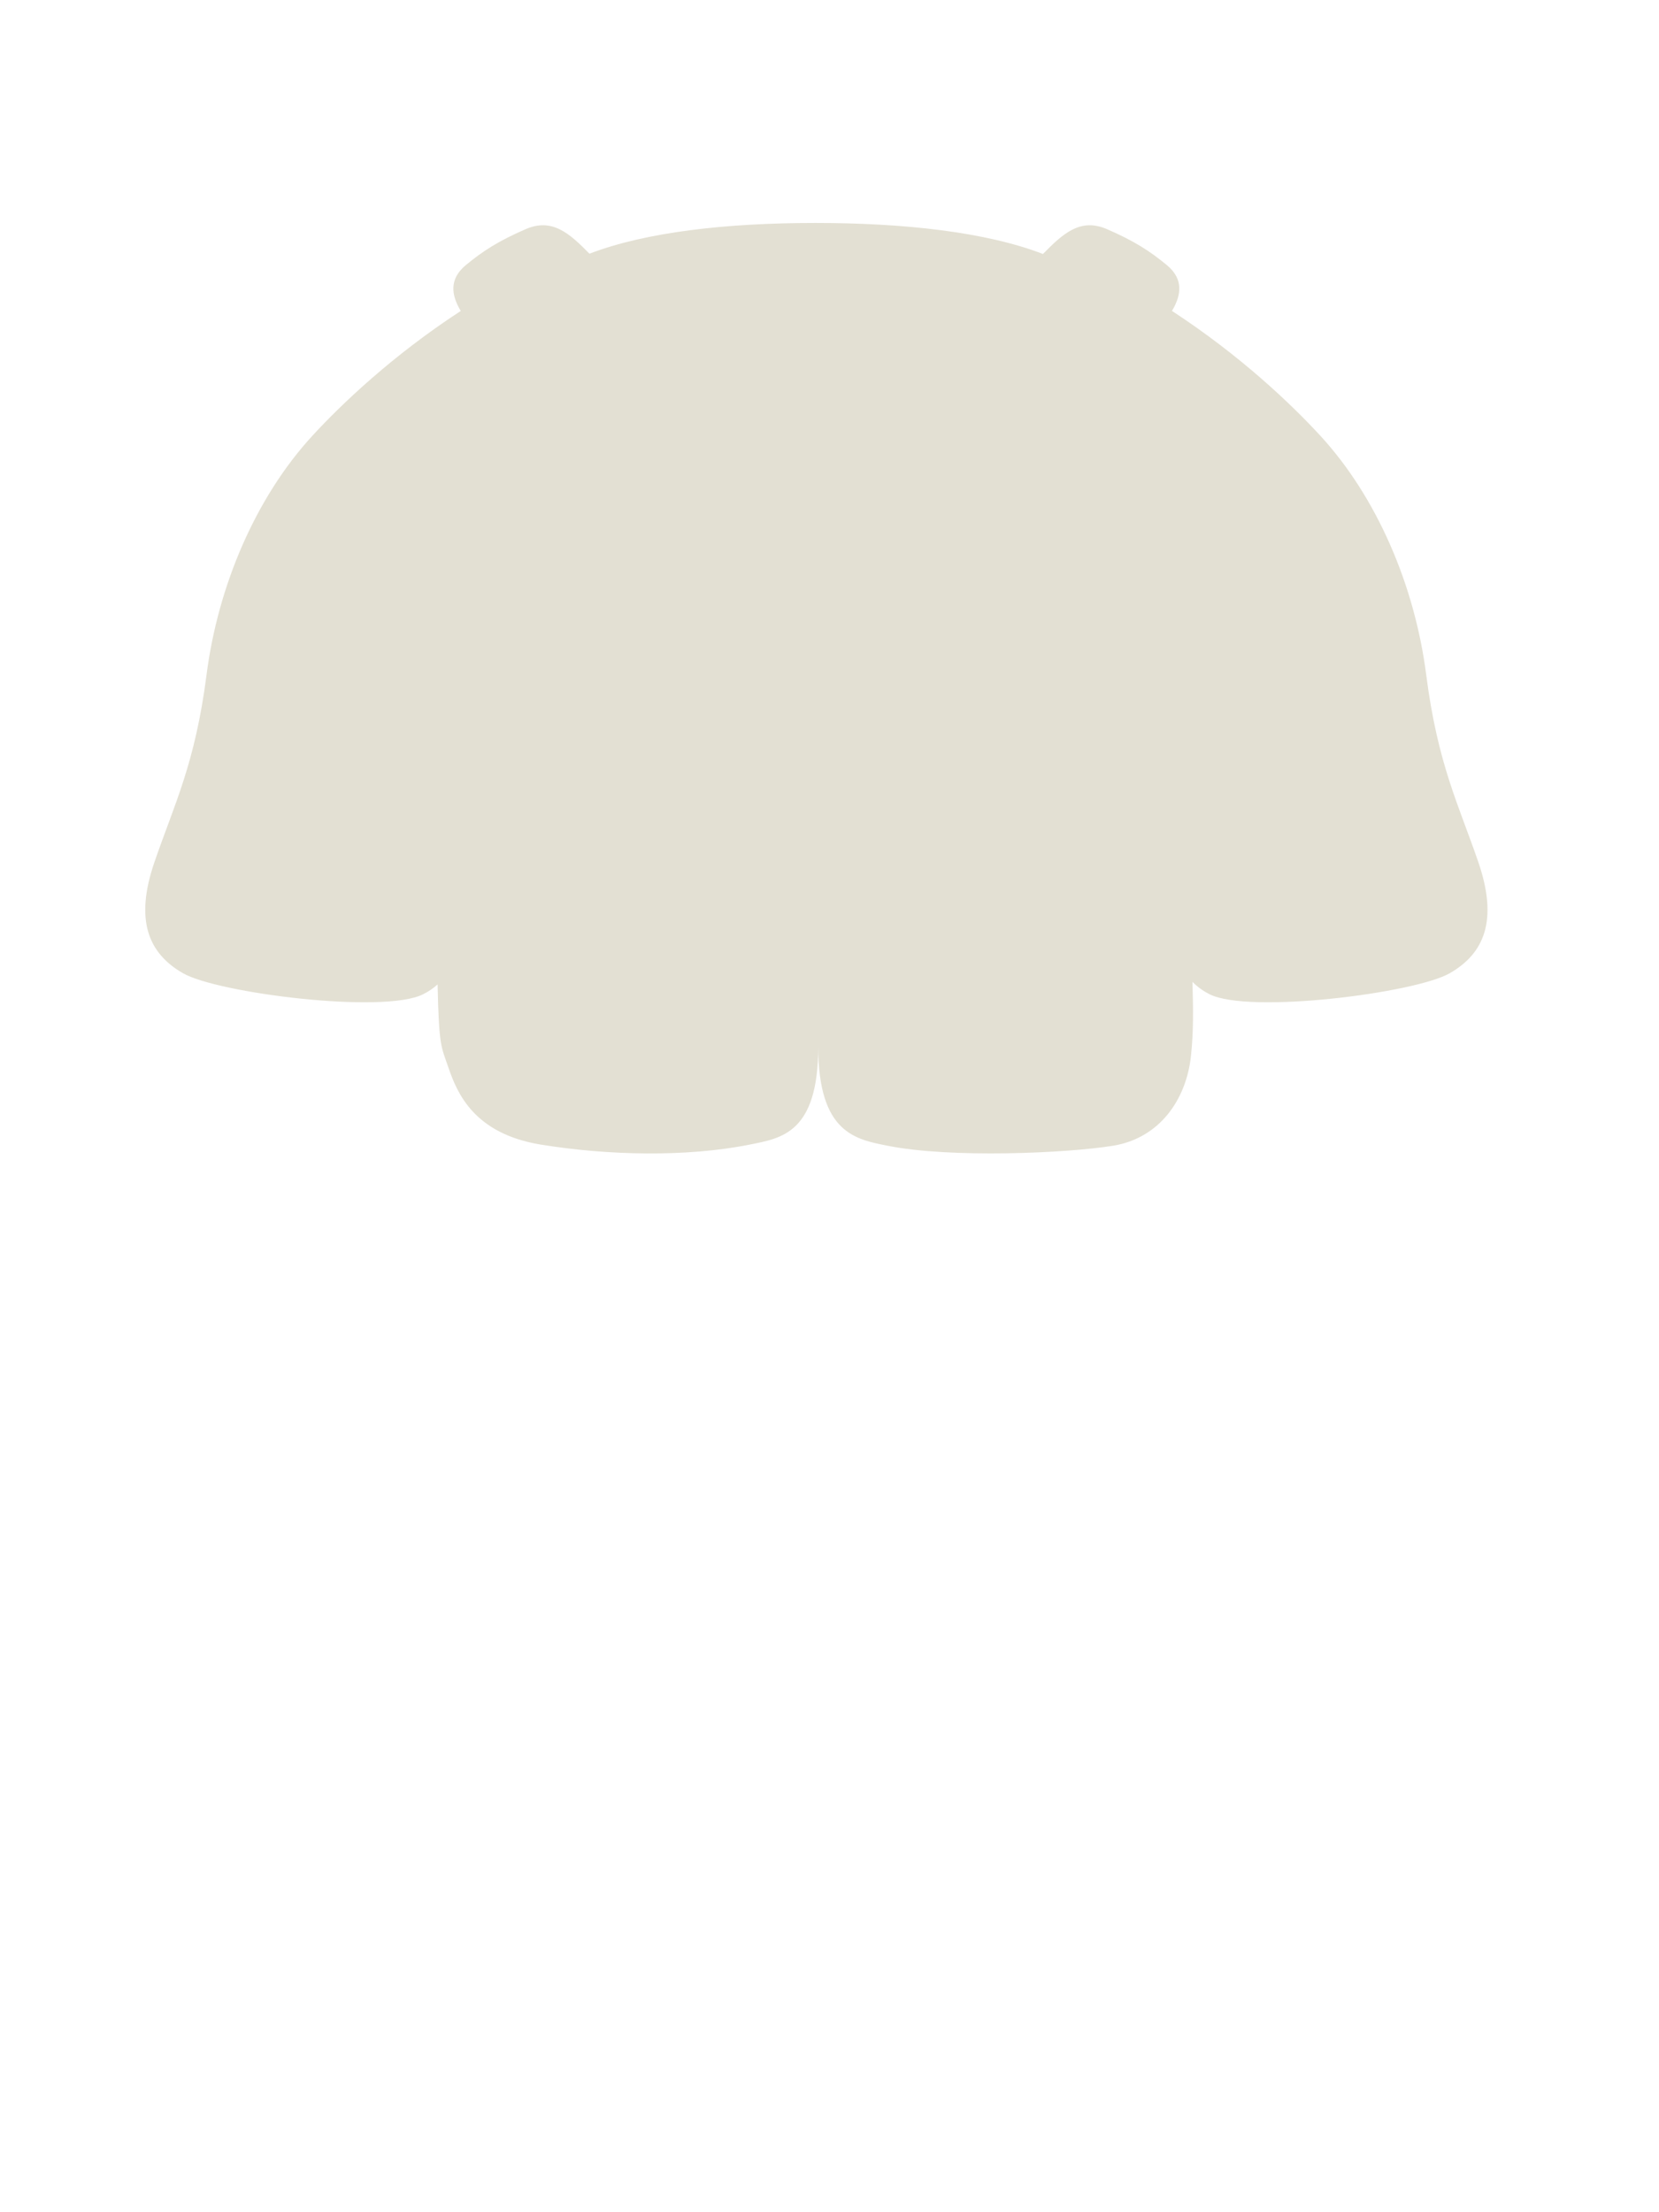 <svg width="63" height="84" viewBox="0 0 63 84" fill="none" xmlns="http://www.w3.org/2000/svg">
<path d="M42.273 43.504C44.021 43.218 45.047 41.769 45.226 40.099C45.325 39.163 45.313 38.353 45.283 37.281C45.465 37.467 45.68 37.625 45.936 37.753C47.436 38.509 53.732 37.711 55.051 36.956C56.37 36.2 56.895 34.94 56.14 32.738C55.384 30.535 54.596 29.013 54.16 25.624C53.725 22.234 52.288 18.884 50.144 16.55C49.052 15.362 47.112 13.506 44.505 11.806L44.541 11.743C44.842 11.214 44.961 10.605 44.312 10.068C43.663 9.531 43.079 9.155 42.046 8.705C41.036 8.264 40.382 8.851 39.606 9.644C37.447 8.811 34.348 8.466 30.963 8.466C27.592 8.466 24.536 8.808 22.384 9.633C21.613 8.846 20.96 8.266 19.955 8.704C18.922 9.155 18.337 9.531 17.688 10.068C17.039 10.605 17.159 11.214 17.46 11.743L17.497 11.807C14.891 13.506 12.951 15.362 11.859 16.55C9.715 18.884 8.279 22.234 7.843 25.624C7.407 29.013 6.619 30.535 5.864 32.738C5.108 34.94 5.633 36.2 6.952 36.956C8.271 37.711 14.567 38.509 16.067 37.753C16.277 37.648 16.459 37.523 16.617 37.38C16.67 39.778 16.755 39.733 17.028 40.535C17.361 41.508 18 43.046 20.536 43.461C23.072 43.875 26.071 43.943 28.471 43.461C29.662 43.221 31.072 43.04 31.072 39.74C31.072 43.04 32.51 43.264 33.701 43.504C36.101 43.986 40.524 43.789 42.273 43.504Z" fill="#E3E0D3"/>
</svg>
